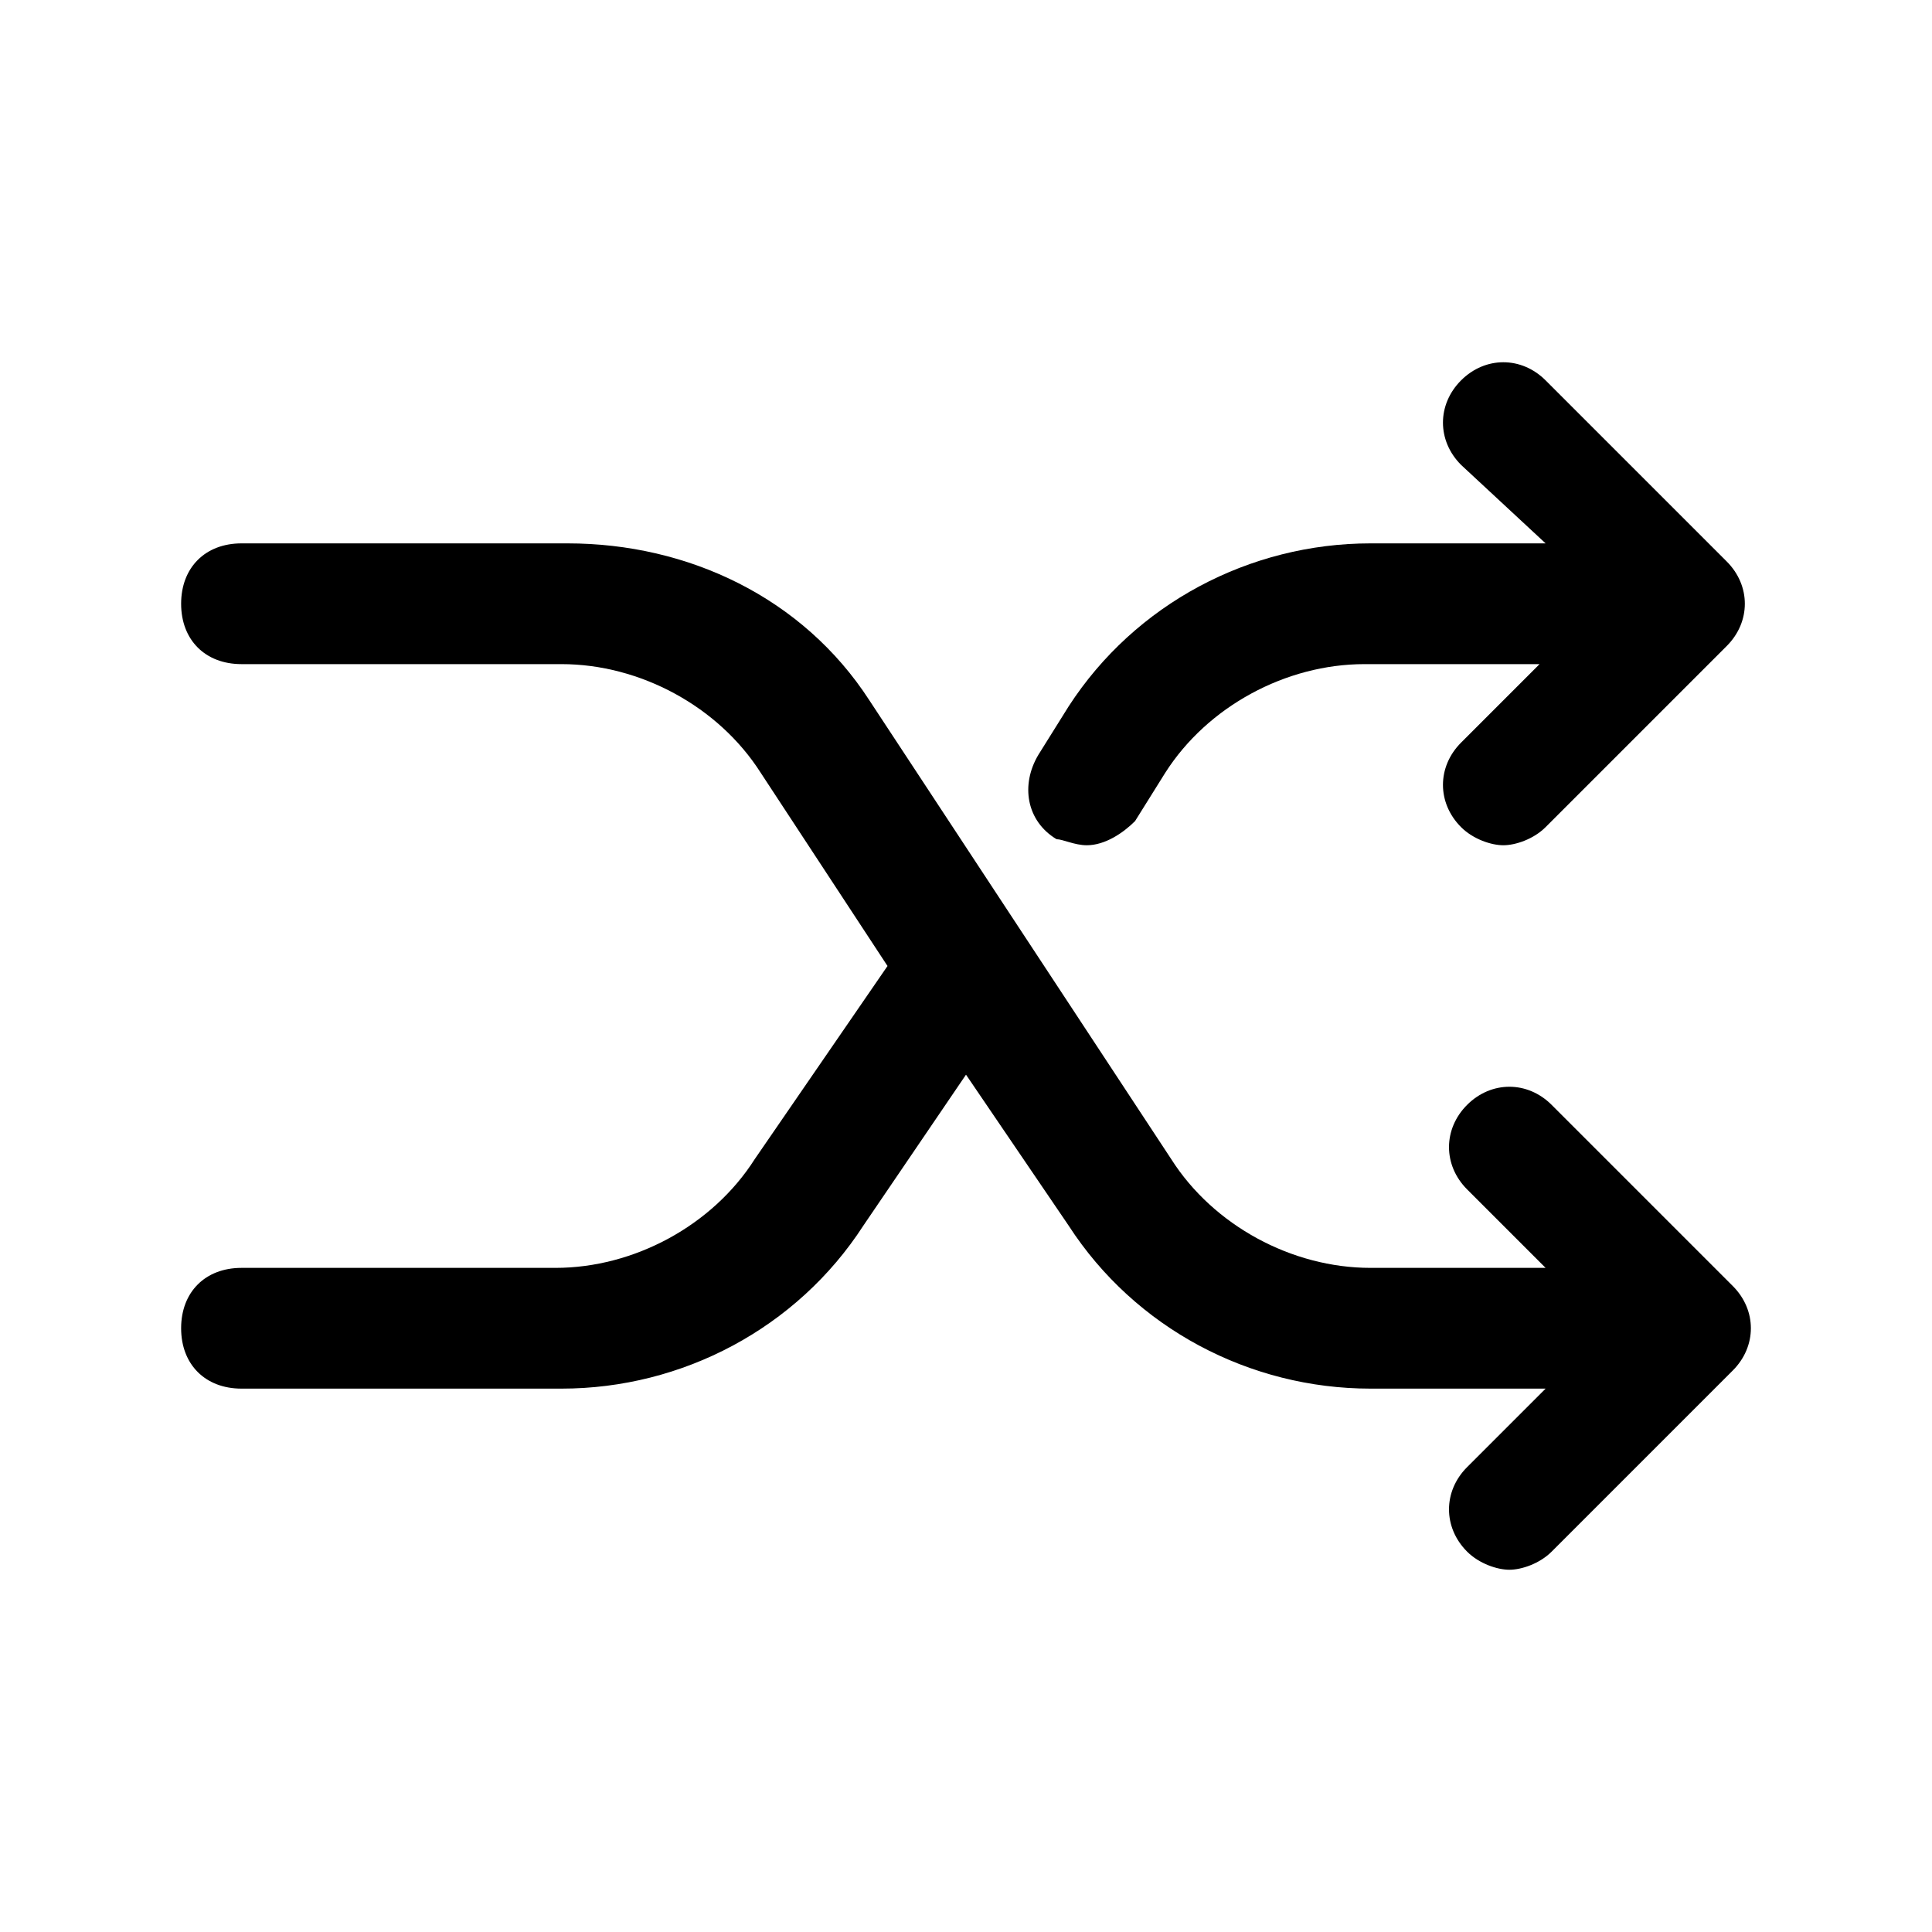 <!-- Generated by IcoMoon.io -->
<svg version="1.1" xmlns="http://www.w3.org/2000/svg" width="32" height="32" viewBox="0 0 32 32">
<title>arrows_play_shuffle</title>
<path d="M25.7 18.3c-0.4-0.4-1-0.4-1.4 0s-0.4 1 0 1.4l1.3 1.3h-2.9c-1.3 0-2.6-0.7-3.3-1.8l-2.5-3.8c0 0 0 0 0 0l-2.5-3.8c-1.1-1.7-3-2.6-5-2.6h-5.4c-0.6 0-1 0.4-1 1s0.4 1 1 1h5.3c1.3 0 2.6 0.7 3.3 1.8l2.1 3.2-2.2 3.2c-0.7 1.1-2 1.8-3.3 1.8h-5.2c-0.6 0-1 0.4-1 1s0.4 1 1 1h5.3c2 0 3.9-1 5-2.7l1.7-2.5 1.7 2.5c1.1 1.7 3 2.7 5 2.7h2.9l-1.3 1.3c-0.4 0.4-0.4 1 0 1.4 0.2 0.2 0.5 0.3 0.7 0.3s0.5-0.1 0.7-0.3l3-3c0.4-0.4 0.4-1 0-1.4l-3-3z"></path>
<path d="M18 14c0.3 0 0.6-0.2 0.8-0.4l0.5-0.8c0.7-1.1 2-1.8 3.3-1.8h2.9l-1.3 1.3c-0.4 0.4-0.4 1 0 1.4 0.2 0.2 0.5 0.3 0.7 0.3s0.5-0.1 0.7-0.3l3-3c0.4-0.4 0.4-1 0-1.4l-3-3c-0.4-0.4-1-0.4-1.4 0s-0.4 1 0 1.4l1.4 1.3h-2.9c-2 0-3.9 1-5 2.7l-0.5 0.8c-0.3 0.5-0.2 1.1 0.3 1.4 0.1 0 0.3 0.1 0.5 0.1z"></path>
</svg>
